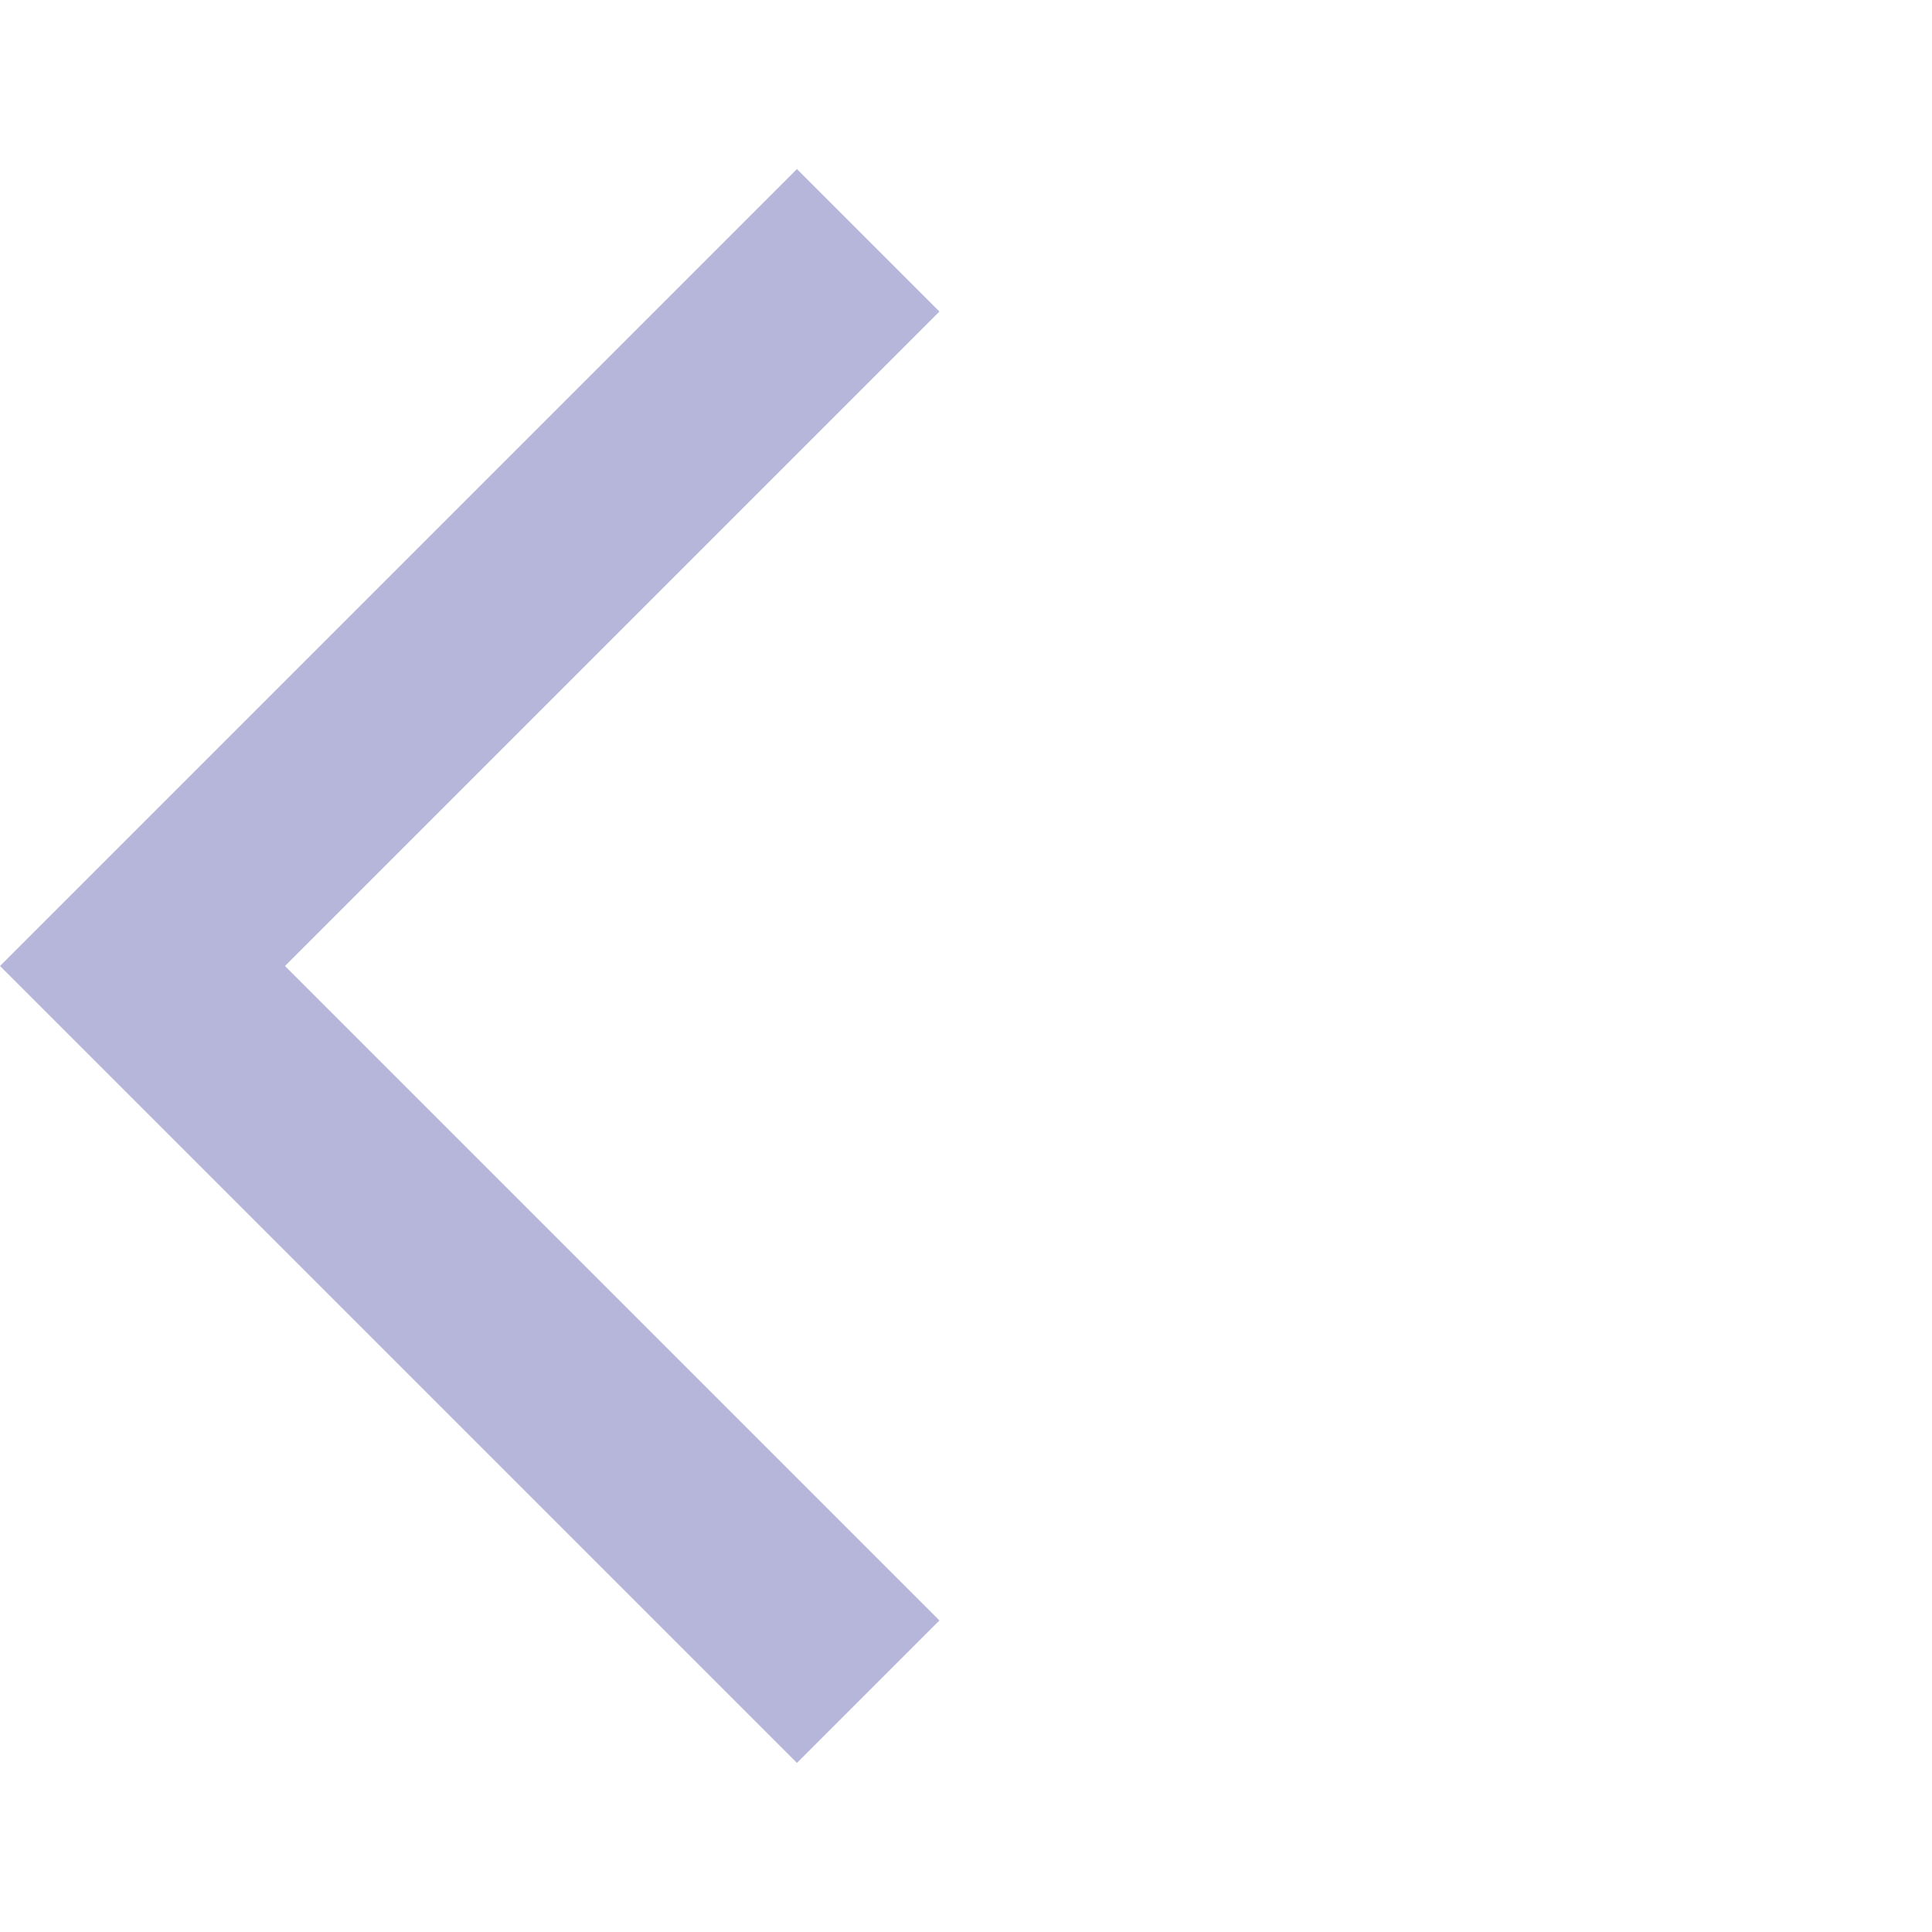<svg preserveAspectRatio="xMidYMid" xmlns="http://www.w3.org/2000/svg" height="24px" viewBox="0 0 24 24" width="24px" fill="#000000">
    <path d="M0 0h24v24H0z" fill="none"/>
    <path fill="#B6B6DA" d="M11.67 3.87L9.9 2.1 0 12l9.9 9.9 1.77-1.77L3.54 12z"/>
</svg>